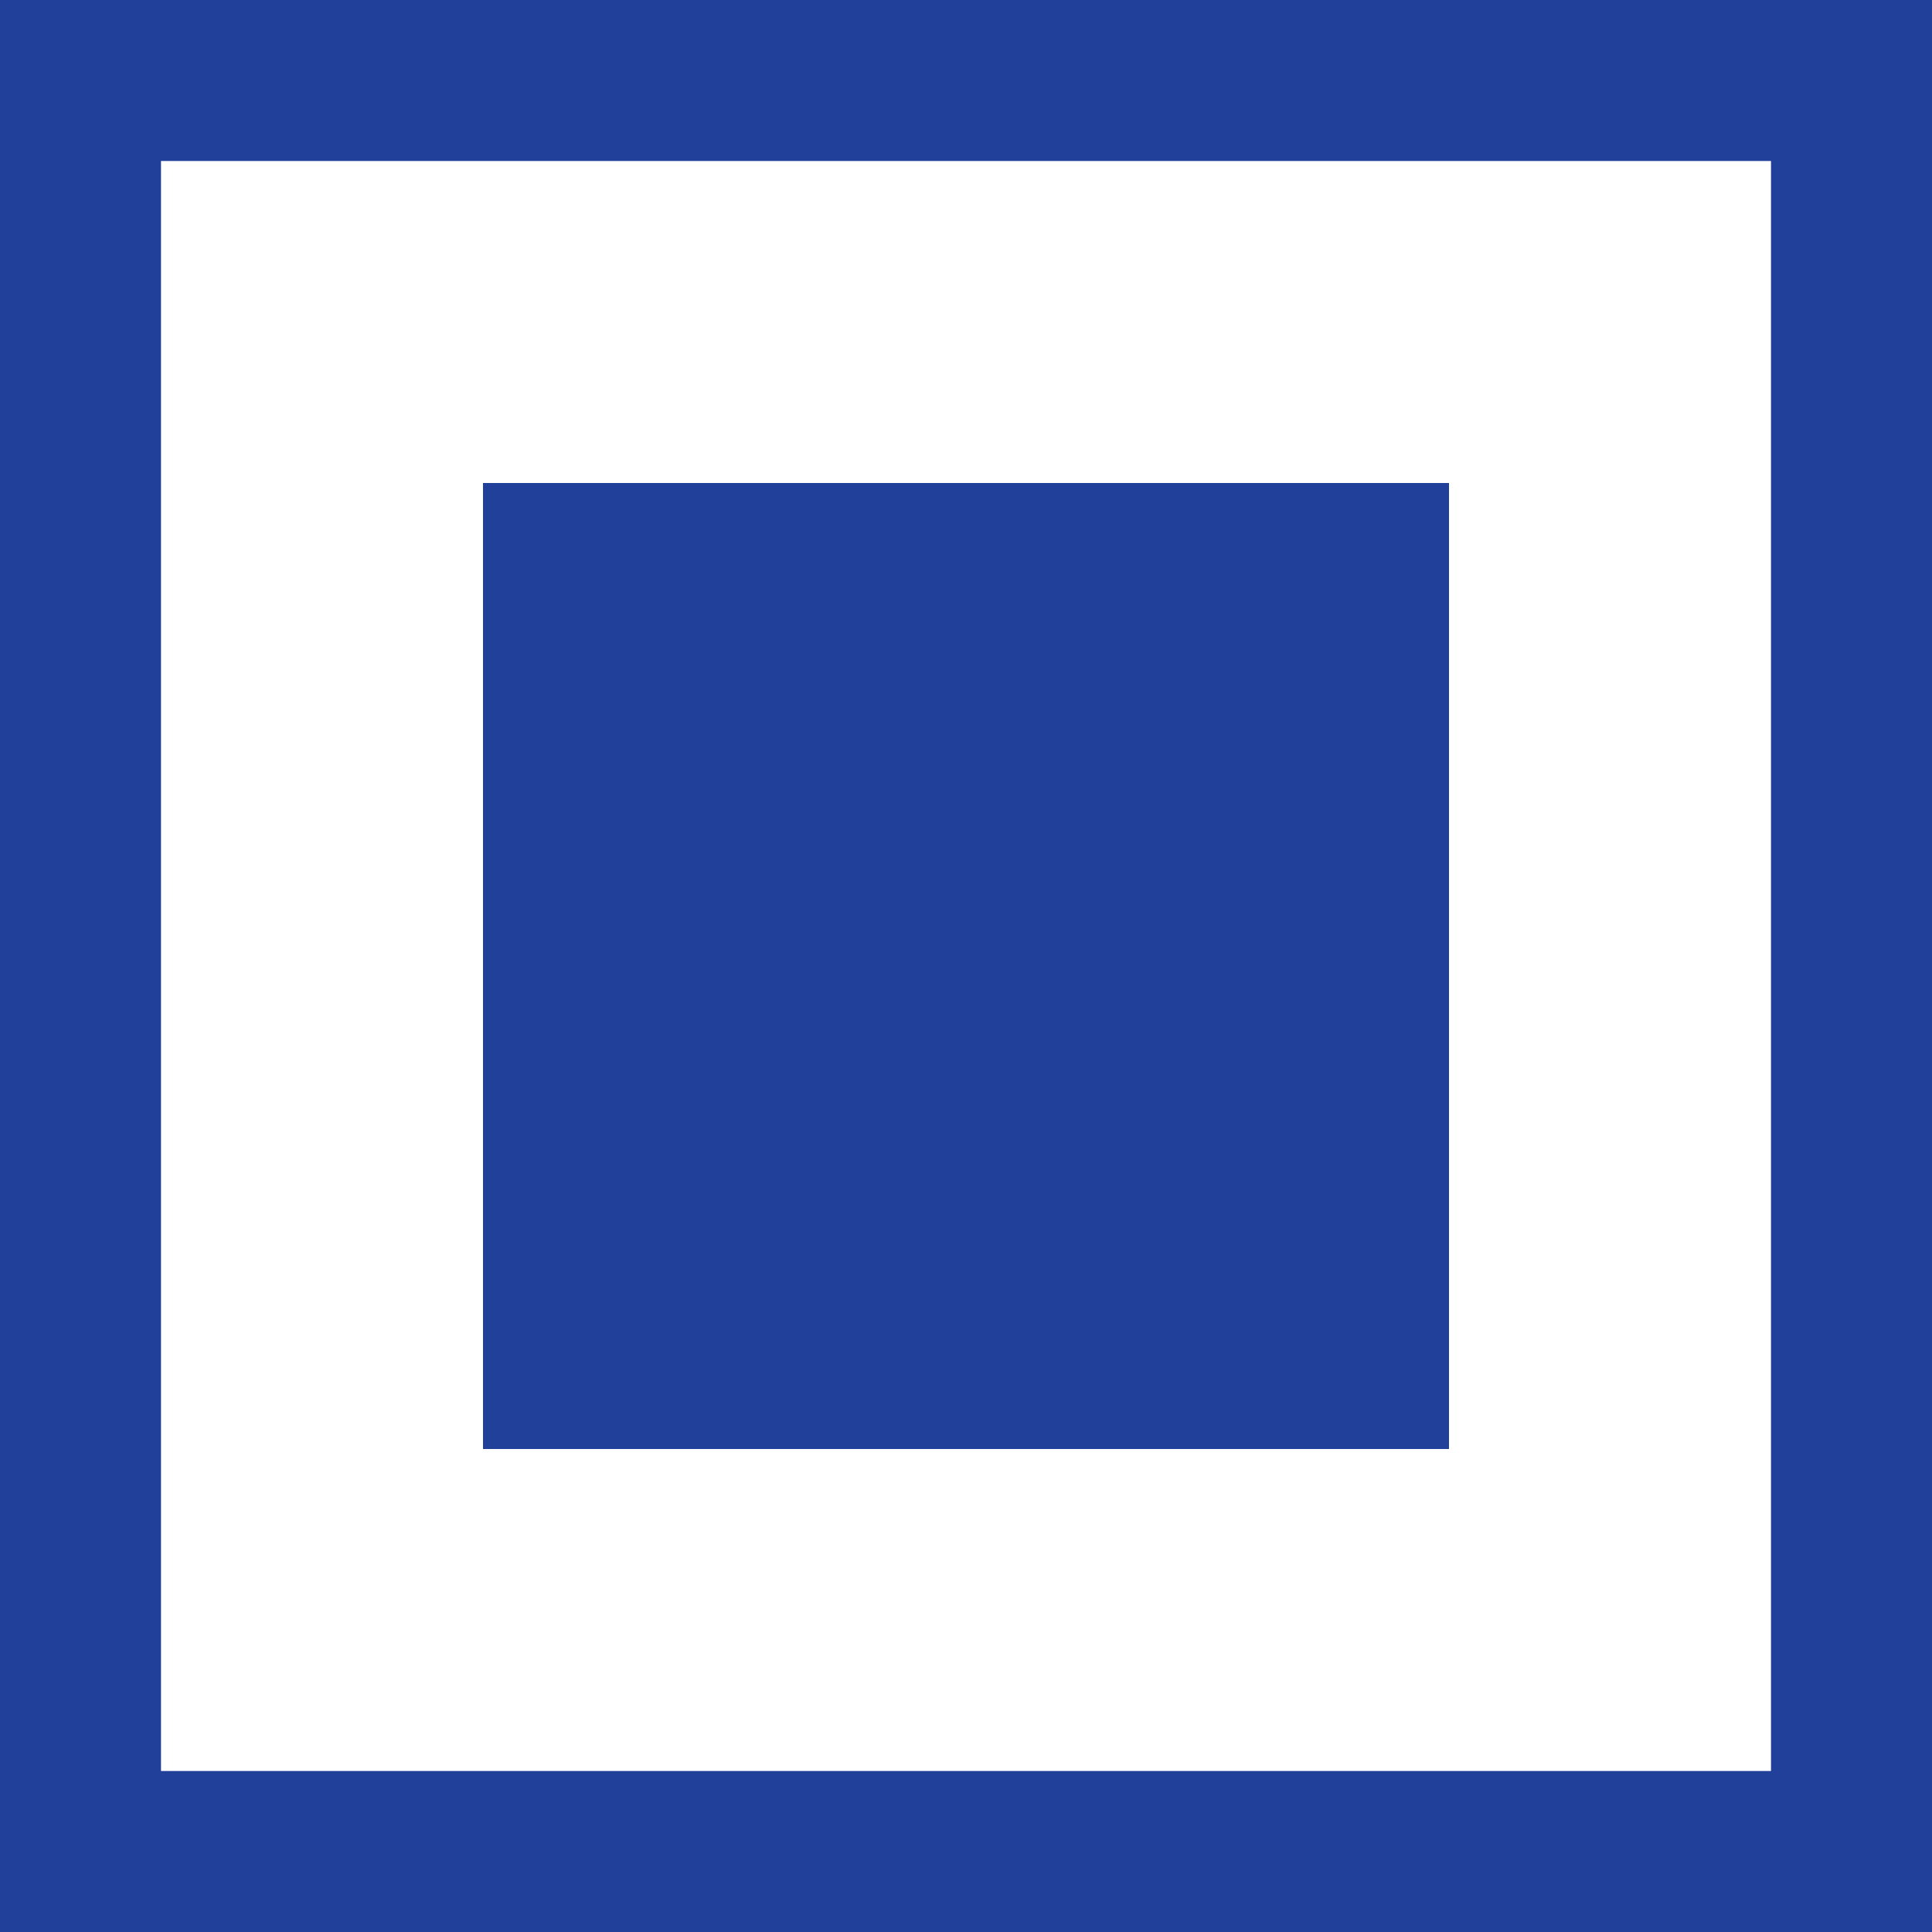 <svg width="12" height="12" viewBox="0 0 12 12" fill="none" xmlns="http://www.w3.org/2000/svg">
    <rect x="0" y="0" width="12" height="12" fill="#808080" stroke="none"/>
    <rect x="0.5" y="0.5" width="11" height="11" fill="white" stroke="#21409A"/>
    <rect x="3" y="3" width="6" height="6" fill="#21409A"/>
</svg>
